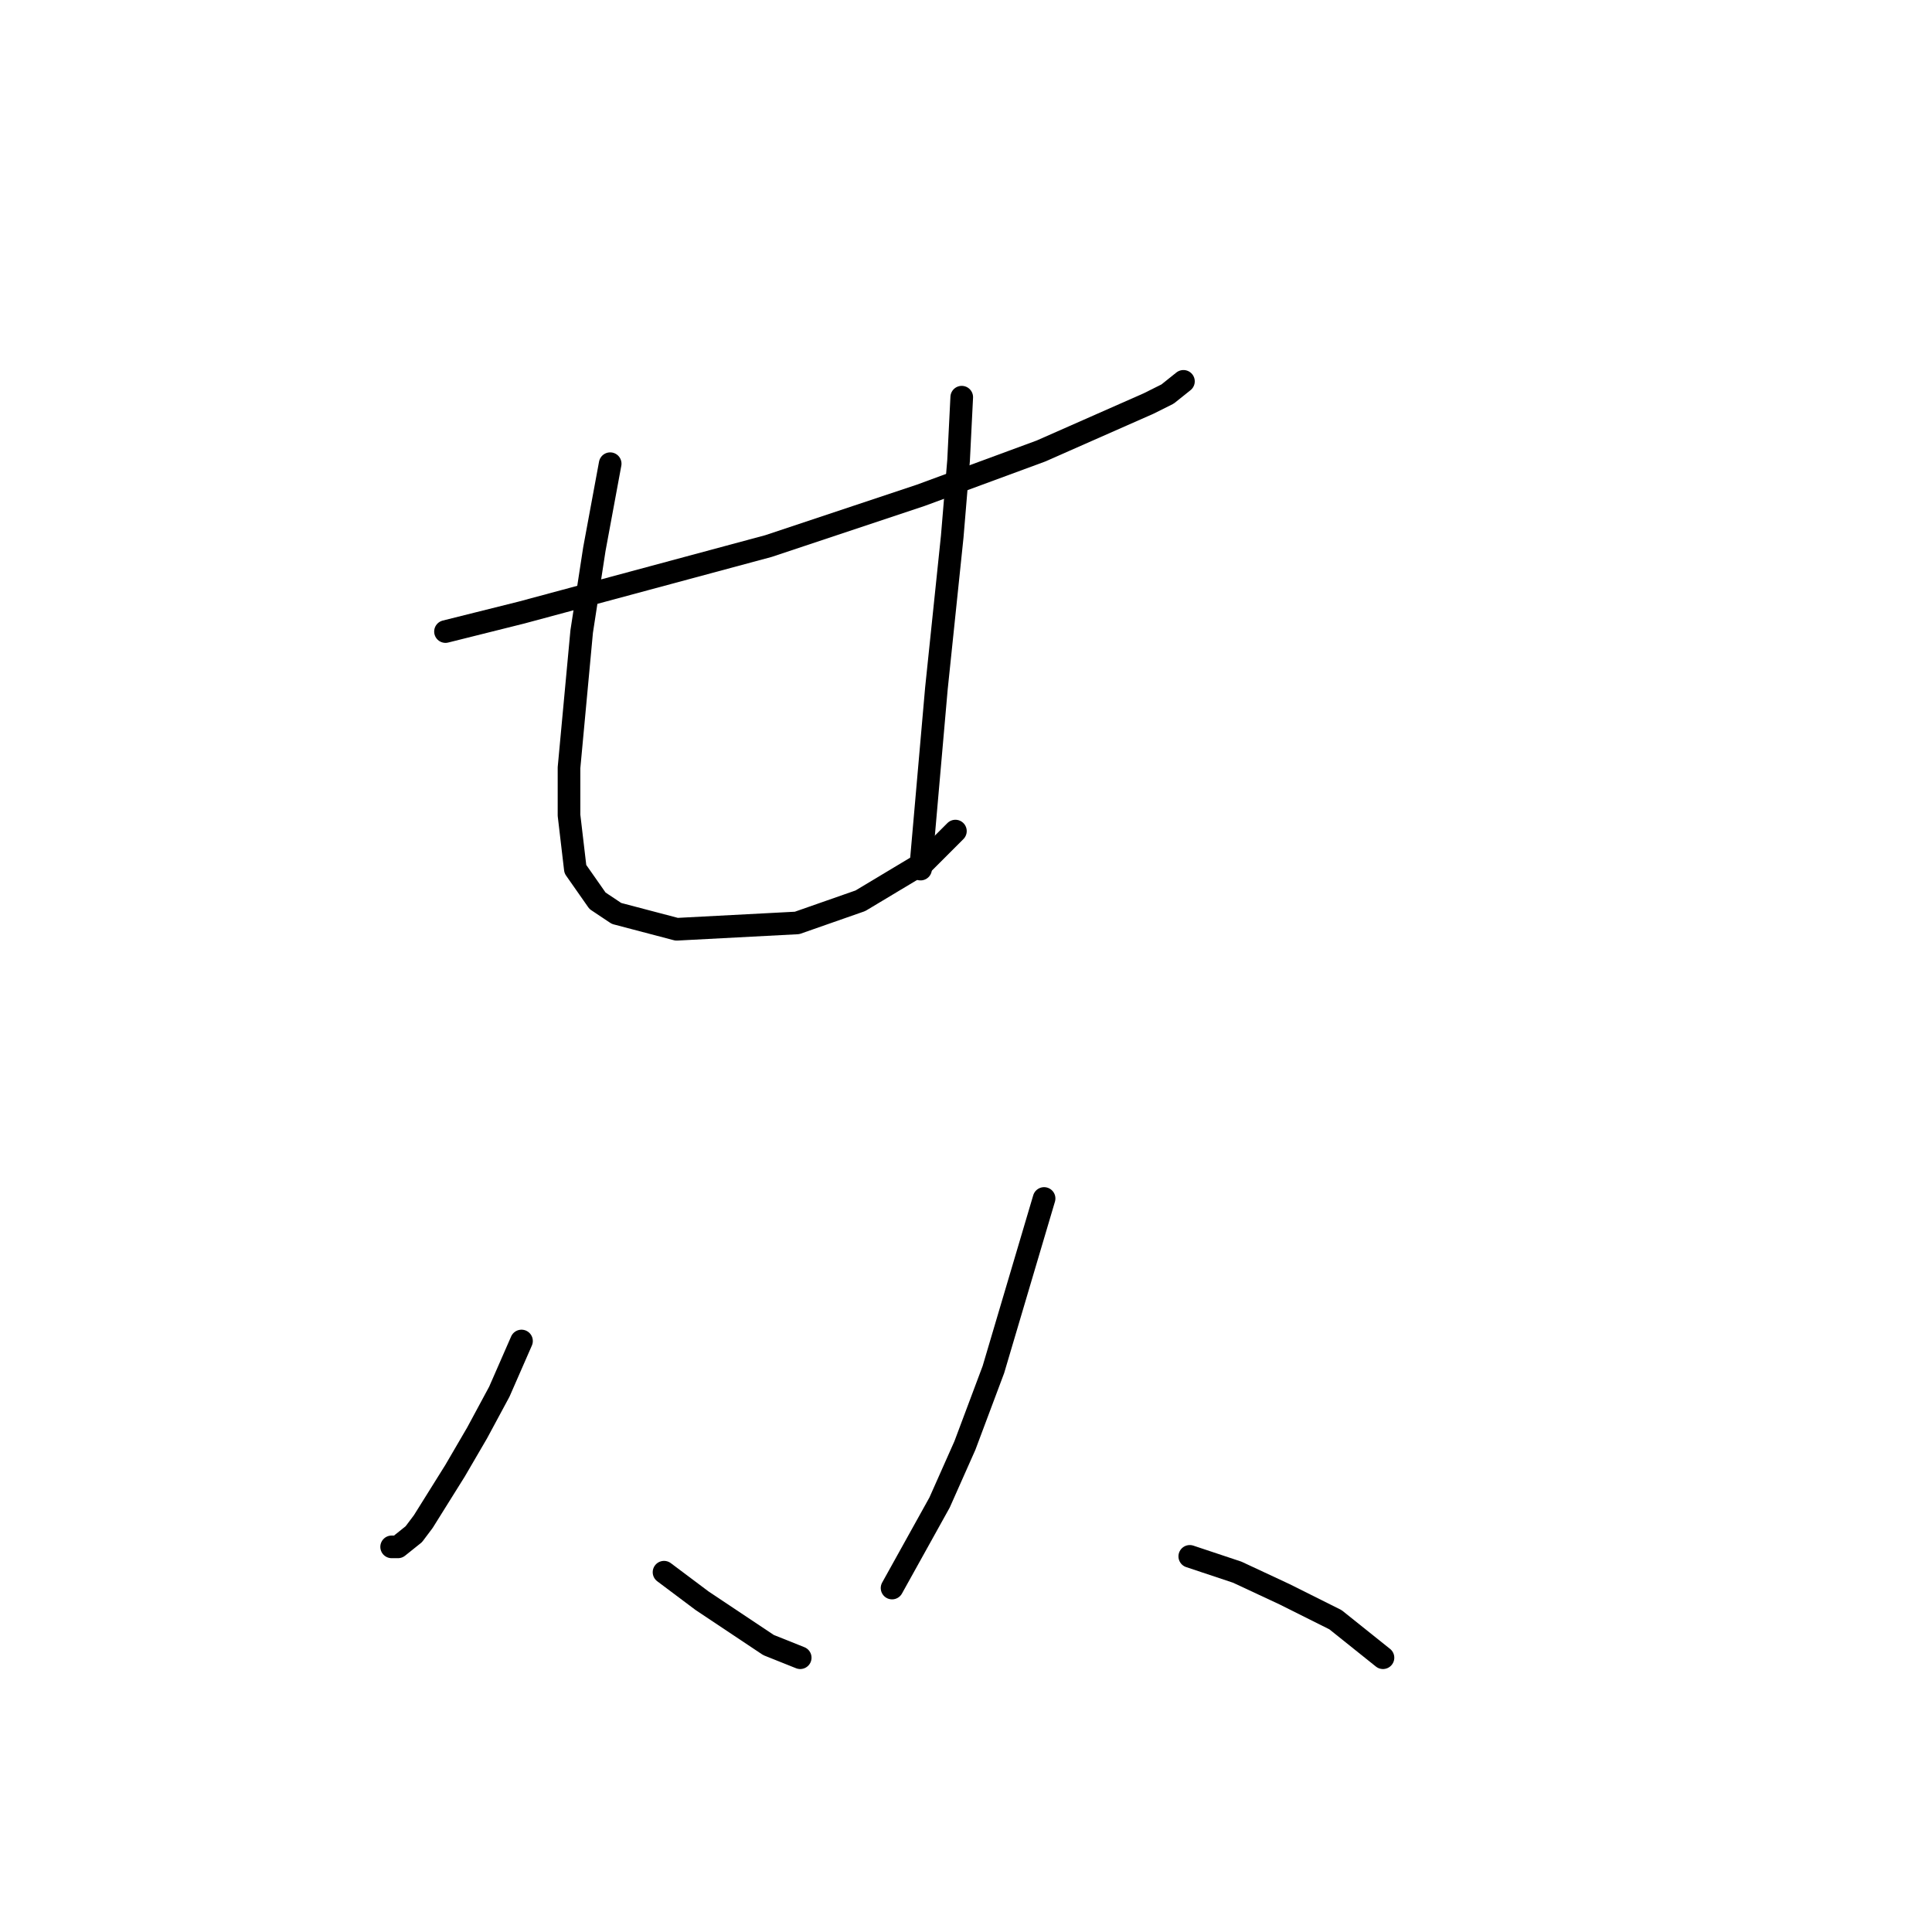 <?xml version="1.0" standalone="no"?>
    <svg width="256" height="256" xmlns="http://www.w3.org/2000/svg" version="1.1">
    <polyline stroke="black" stroke-width="3" stroke-linecap="round" fill="transparent" stroke-linejoin="round" points="59.03 83.684 69.102 81.166 80.013 78.229 101.836 72.353 121.98 65.639 137.927 59.763 152.196 53.468 154.714 52.209 156.812 50.531 156.812 50.531 " />
        <polyline stroke="black" stroke-width="3" stroke-linecap="round" fill="transparent" stroke-linejoin="round" points="80.852 61.442 78.754 72.773 77.075 83.684 75.397 101.73 75.397 108.025 76.236 115.159 79.174 119.356 81.692 121.035 89.665 123.133 105.613 122.294 114.006 119.356 122.399 114.32 126.596 110.123 126.596 110.123 " />
        <polyline stroke="black" stroke-width="3" stroke-linecap="round" fill="transparent" stroke-linejoin="round" points="127.435 52.629 127.016 61.022 126.176 71.094 124.078 91.238 121.98 115.159 121.98 115.159 " />
        <polyline stroke="black" stroke-width="3" stroke-linecap="round" fill="transparent" stroke-linejoin="round" points="69.102 177.69 66.164 184.404 63.226 189.86 60.289 194.896 56.092 201.611 54.833 203.289 52.735 204.968 51.895 204.968 51.895 204.968 " />
        <polyline stroke="black" stroke-width="3" stroke-linecap="round" fill="transparent" stroke-linejoin="round" points="87.987 208.325 93.023 212.102 101.836 217.978 106.032 219.656 106.032 219.656 " />
        <polyline stroke="black" stroke-width="3" stroke-linecap="round" fill="transparent" stroke-linejoin="round" points="138.347 158.805 134.989 170.136 131.632 181.467 127.855 191.539 124.498 199.093 118.203 210.424 118.203 210.424 " />
        <polyline stroke="black" stroke-width="3" stroke-linecap="round" fill="transparent" stroke-linejoin="round" points="157.651 206.227 163.946 208.325 170.241 211.263 176.956 214.62 183.251 219.656 183.251 219.656 " />
        </svg>